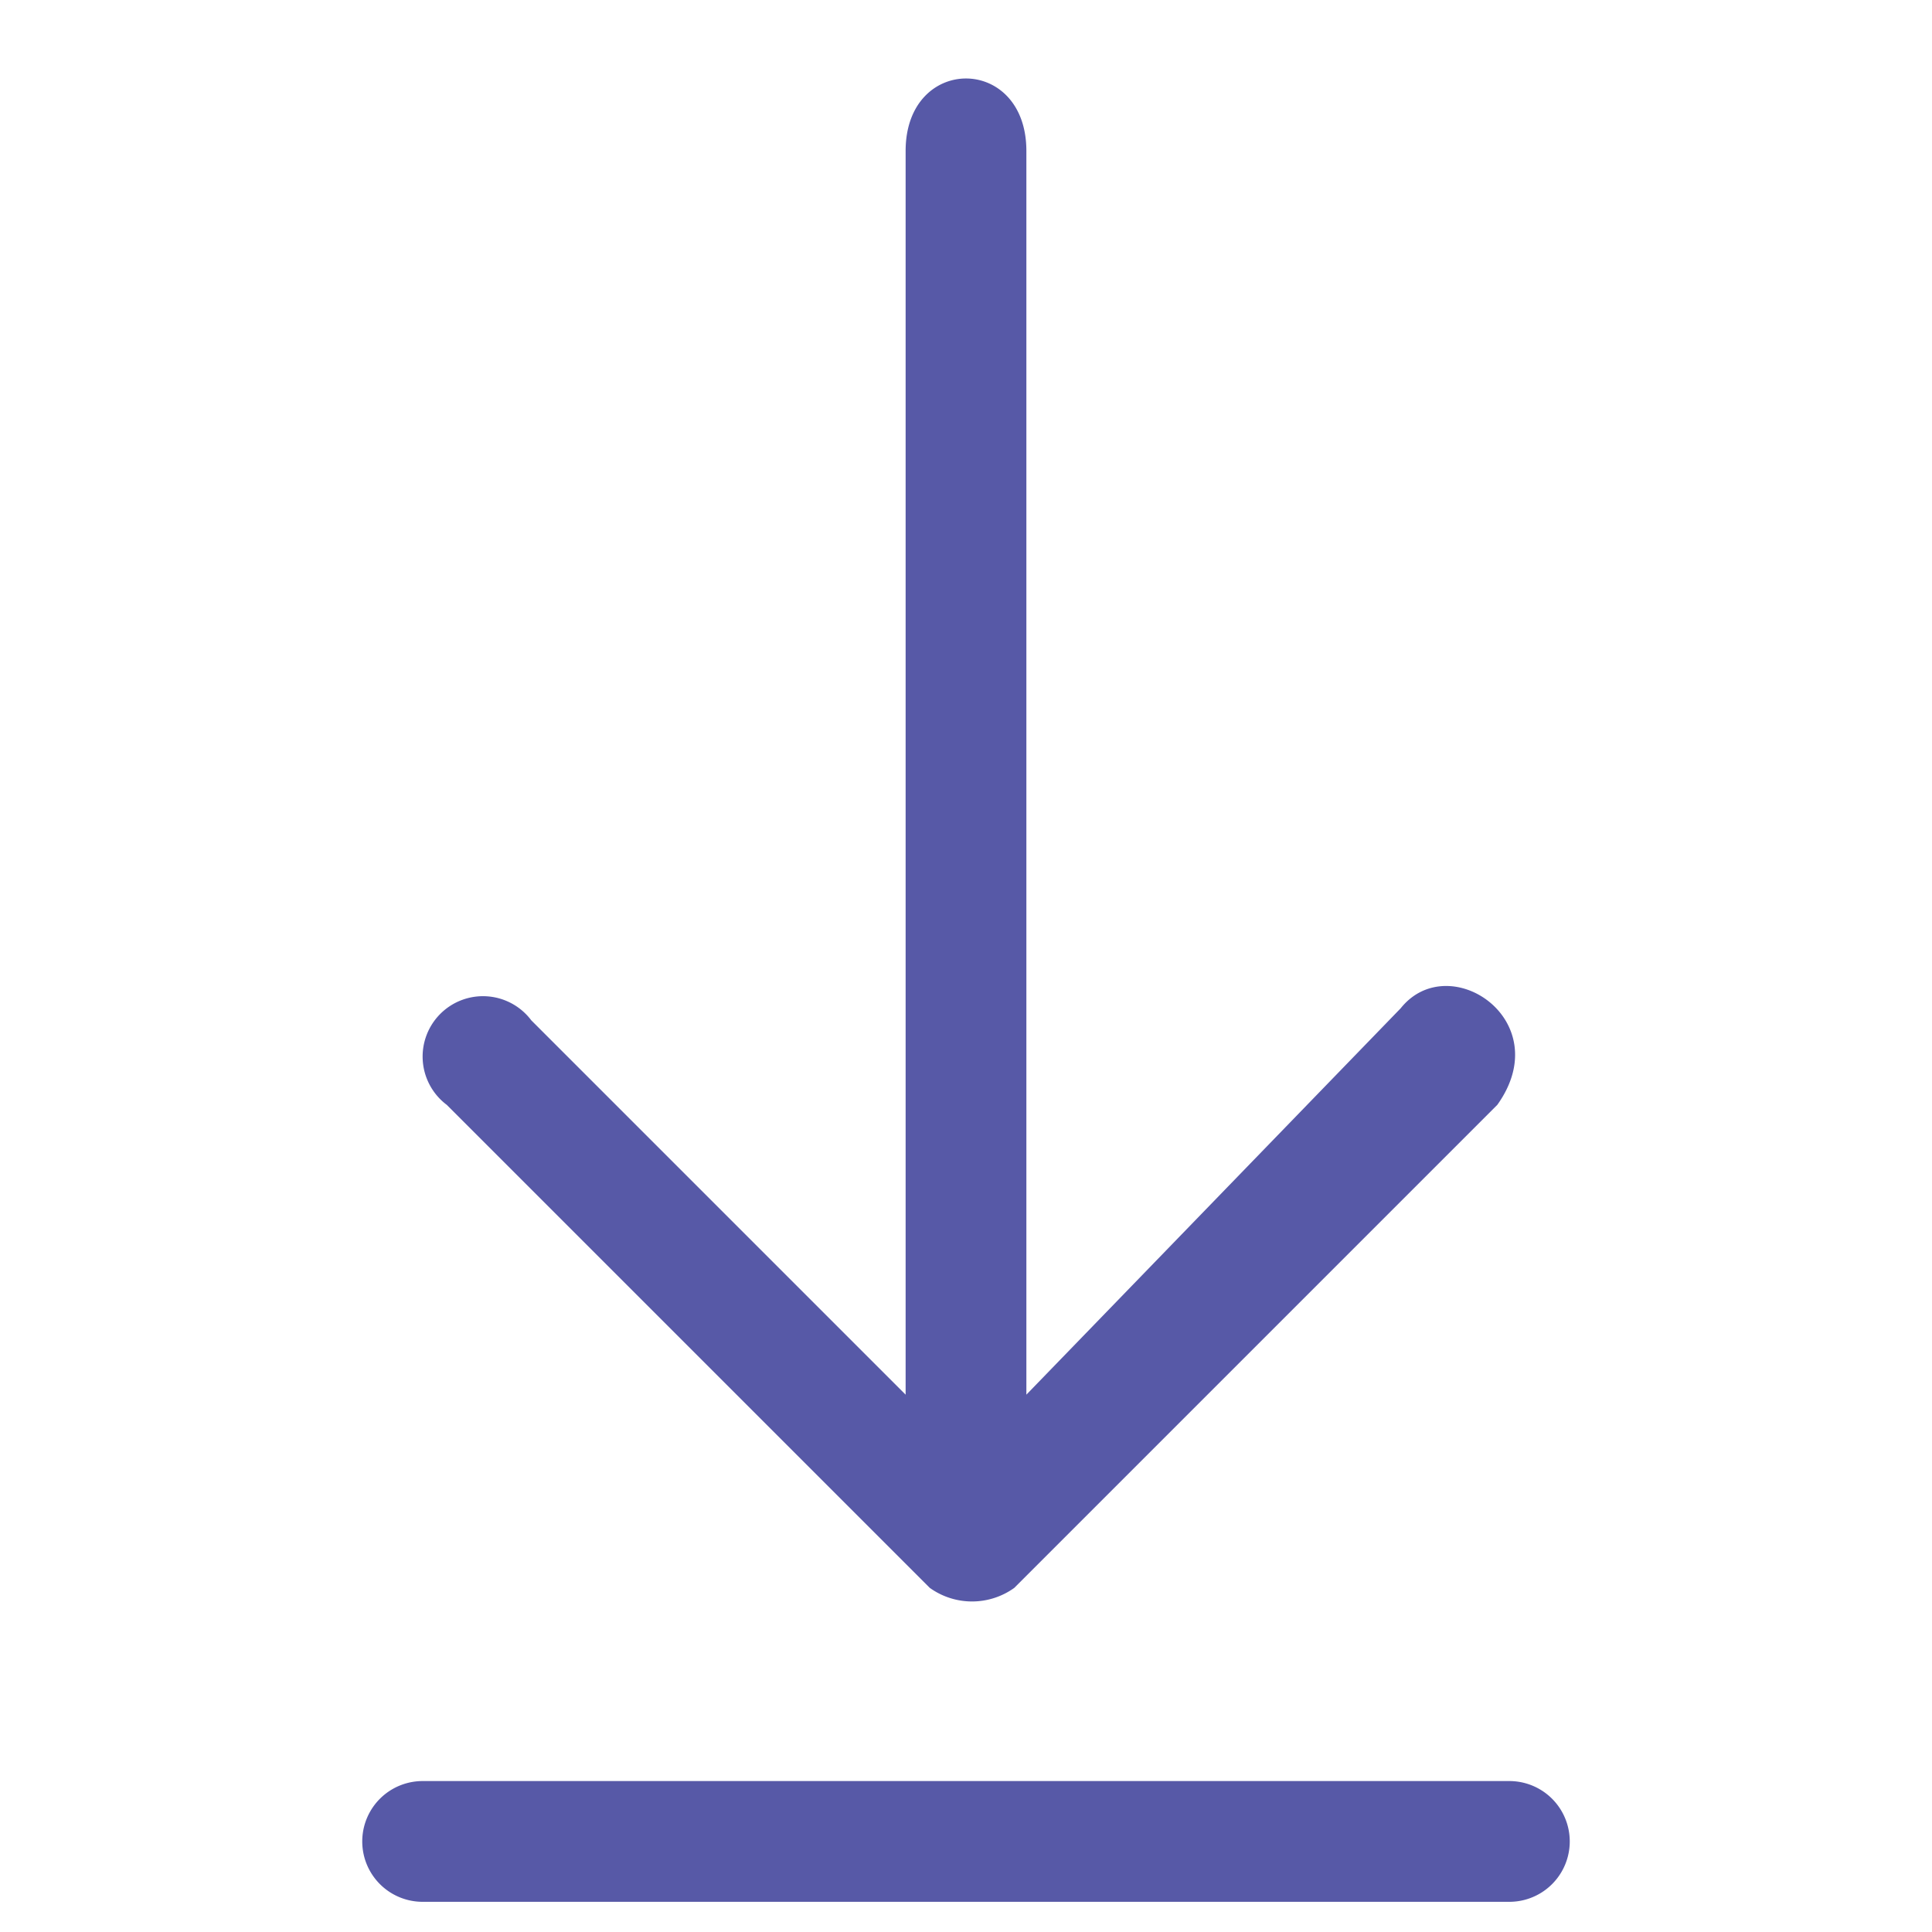 <svg xmlns="http://www.w3.org/2000/svg" viewBox="0 0 16 16"><defs><style>.cls-1{fill:#5759a7;}</style></defs><title>download</title><g id="content"><path class="cls-1" d="M11.6,8.35l-3.1,3.2V1.25c0-.8-1-.8-1,0v10.3L4.4,8.45a.5.5,0,1,0-.7.7l4,4a.6.6,0,0,0,.7,0l4-4C12.9,8.45,12,7.85,11.6,8.35Zm.9,7.4h-9a.5.5,0,0,1,0-1h9a.5.5,0,1,1,0,1Z"/></g></svg>